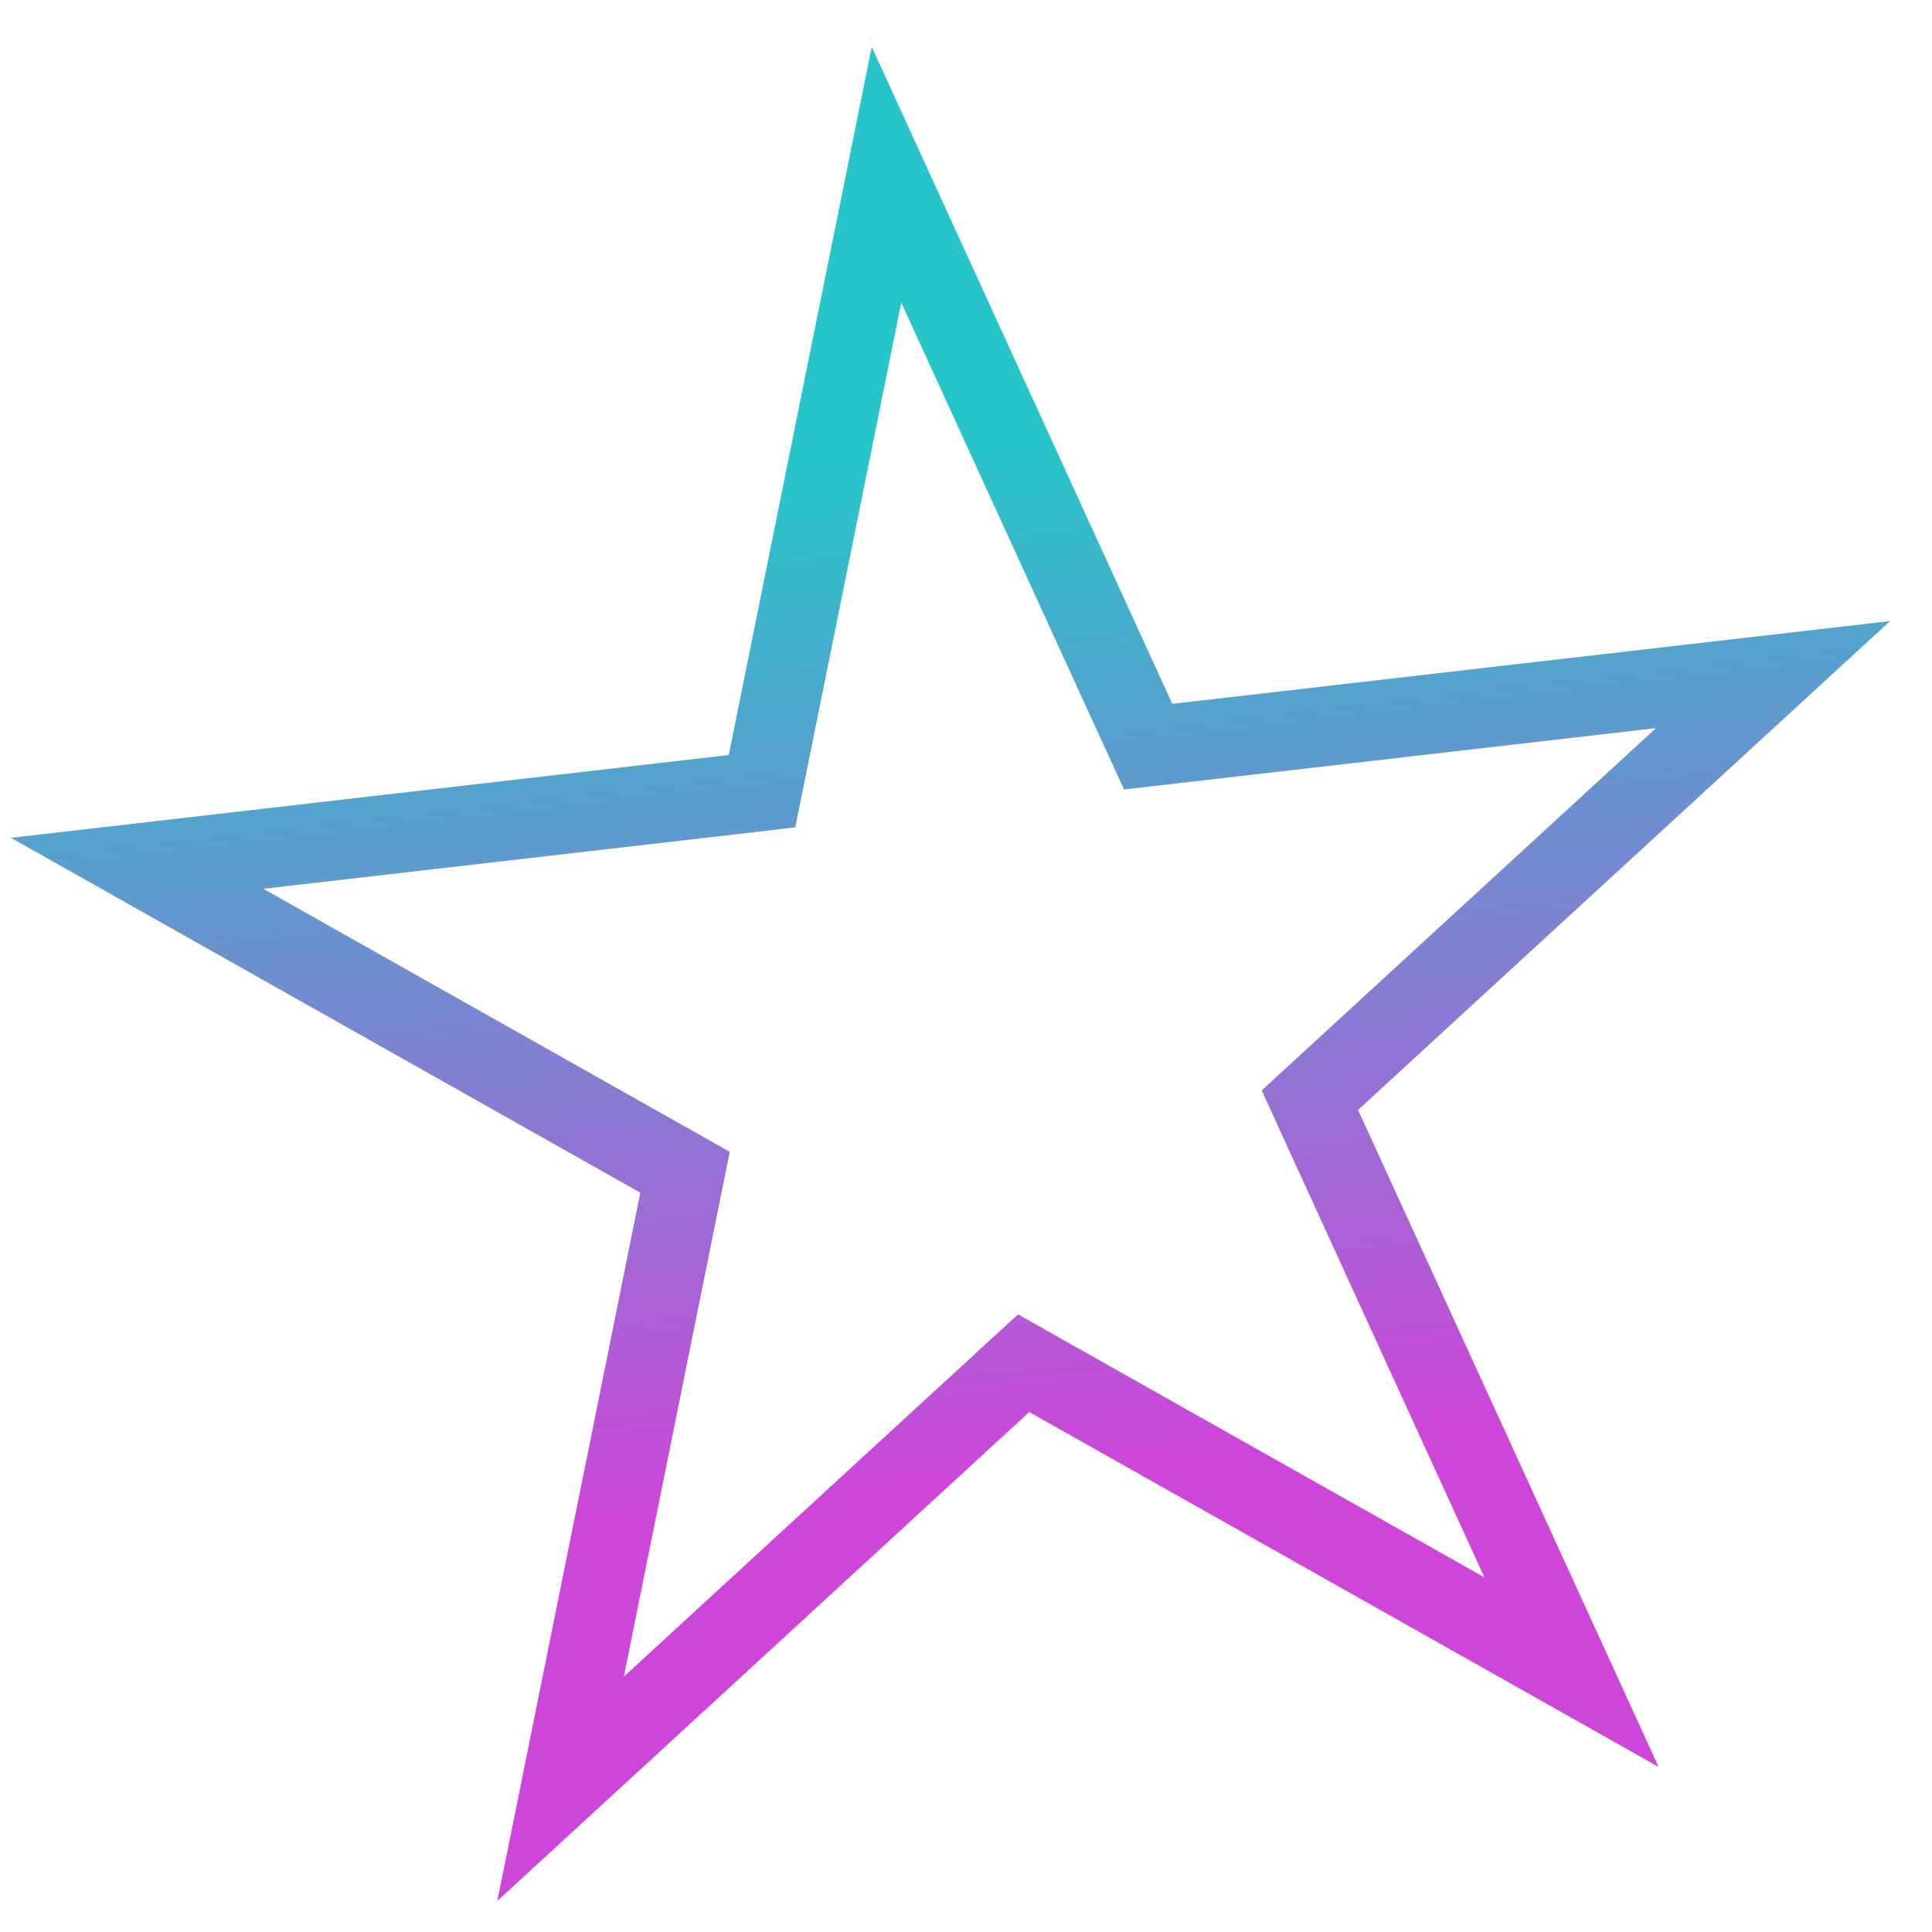 <svg width="34" height="34" viewBox="0 0 34 34" fill="none" xmlns="http://www.w3.org/2000/svg">
<path d="M15.601 3.075L19.994 12.678L20.206 13.14L20.711 13.082L31.202 11.872L23.426 19.017L23.052 19.361L23.263 19.824L27.656 29.427L18.457 24.24L18.015 23.99L17.64 24.334L9.865 31.48L11.955 21.128L12.056 20.63L11.613 20.38L2.414 15.193L12.905 13.983L13.41 13.924L13.511 13.426L15.601 3.075Z" stroke="url(#paint0_linear_1_2045)" stroke-width="1.4"/>
<defs>
<linearGradient id="paint0_linear_1_2045" x1="15.342" y1="0.824" x2="19.353" y2="35.594" gradientUnits="userSpaceOnUse">
<stop offset="0.209" stop-color="#27C5C9"/>
<stop offset="0.723" stop-color="#CD46D9"/>
</linearGradient>
</defs>
</svg>
